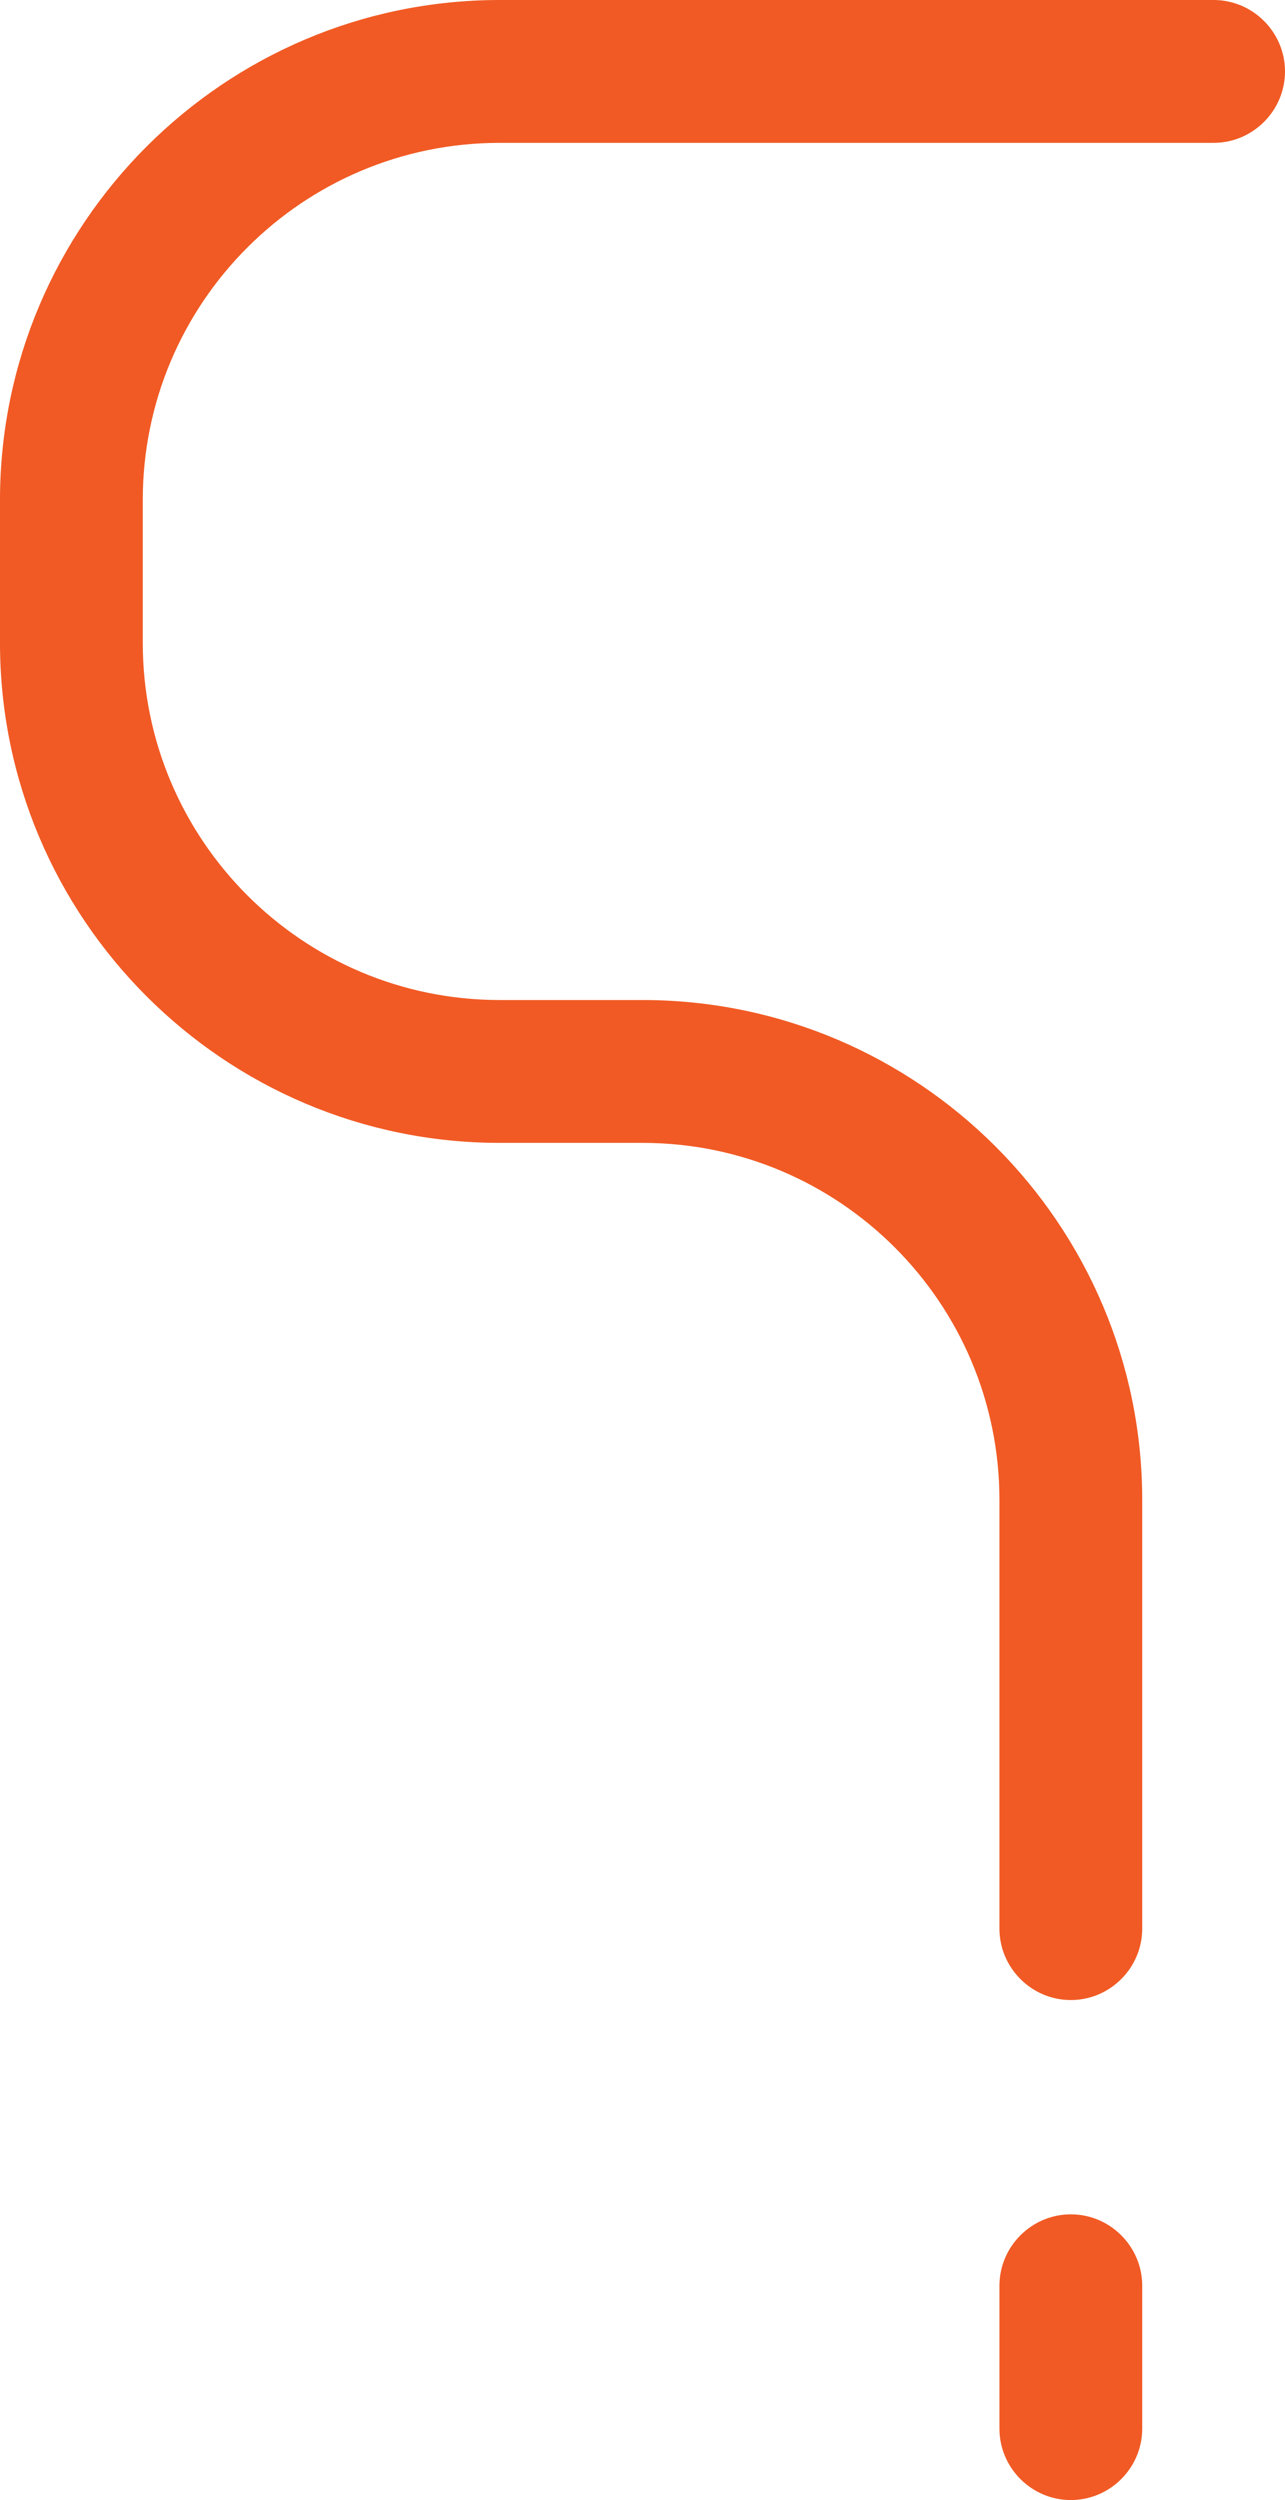 <?xml version="1.0" encoding="UTF-8"?>
<svg id="Layer_1" data-name="Layer 1" xmlns="http://www.w3.org/2000/svg" viewBox="0 0 18 35">
  <defs>
    <style>
      .cls-1 {
        fill: #f15a24;
      }
    </style>
  </defs>
  <path class="cls-1" d="M15,28c-.55,0-1-.45-1-1v-6c0-2.76-2.24-5-5-5h-2c-3.86,0-7-3.14-7-7v-2C0,3.14,3.14,0,7,0h10c.55,0,1,.45,1,1s-.45,1-1,1H7c-2.76,0-5,2.24-5,5v2c0,2.76,2.24,5,5,5h2c3.86,0,7,3.14,7,7v6c0,.55-.45,1-1,1Z"/>
  <path class="cls-1" d="M15,35c-.55,0-1-.45-1-1v-2c0-.55,.45-1,1-1s1,.45,1,1v2c0,.55-.45,1-1,1Z"/>
</svg>